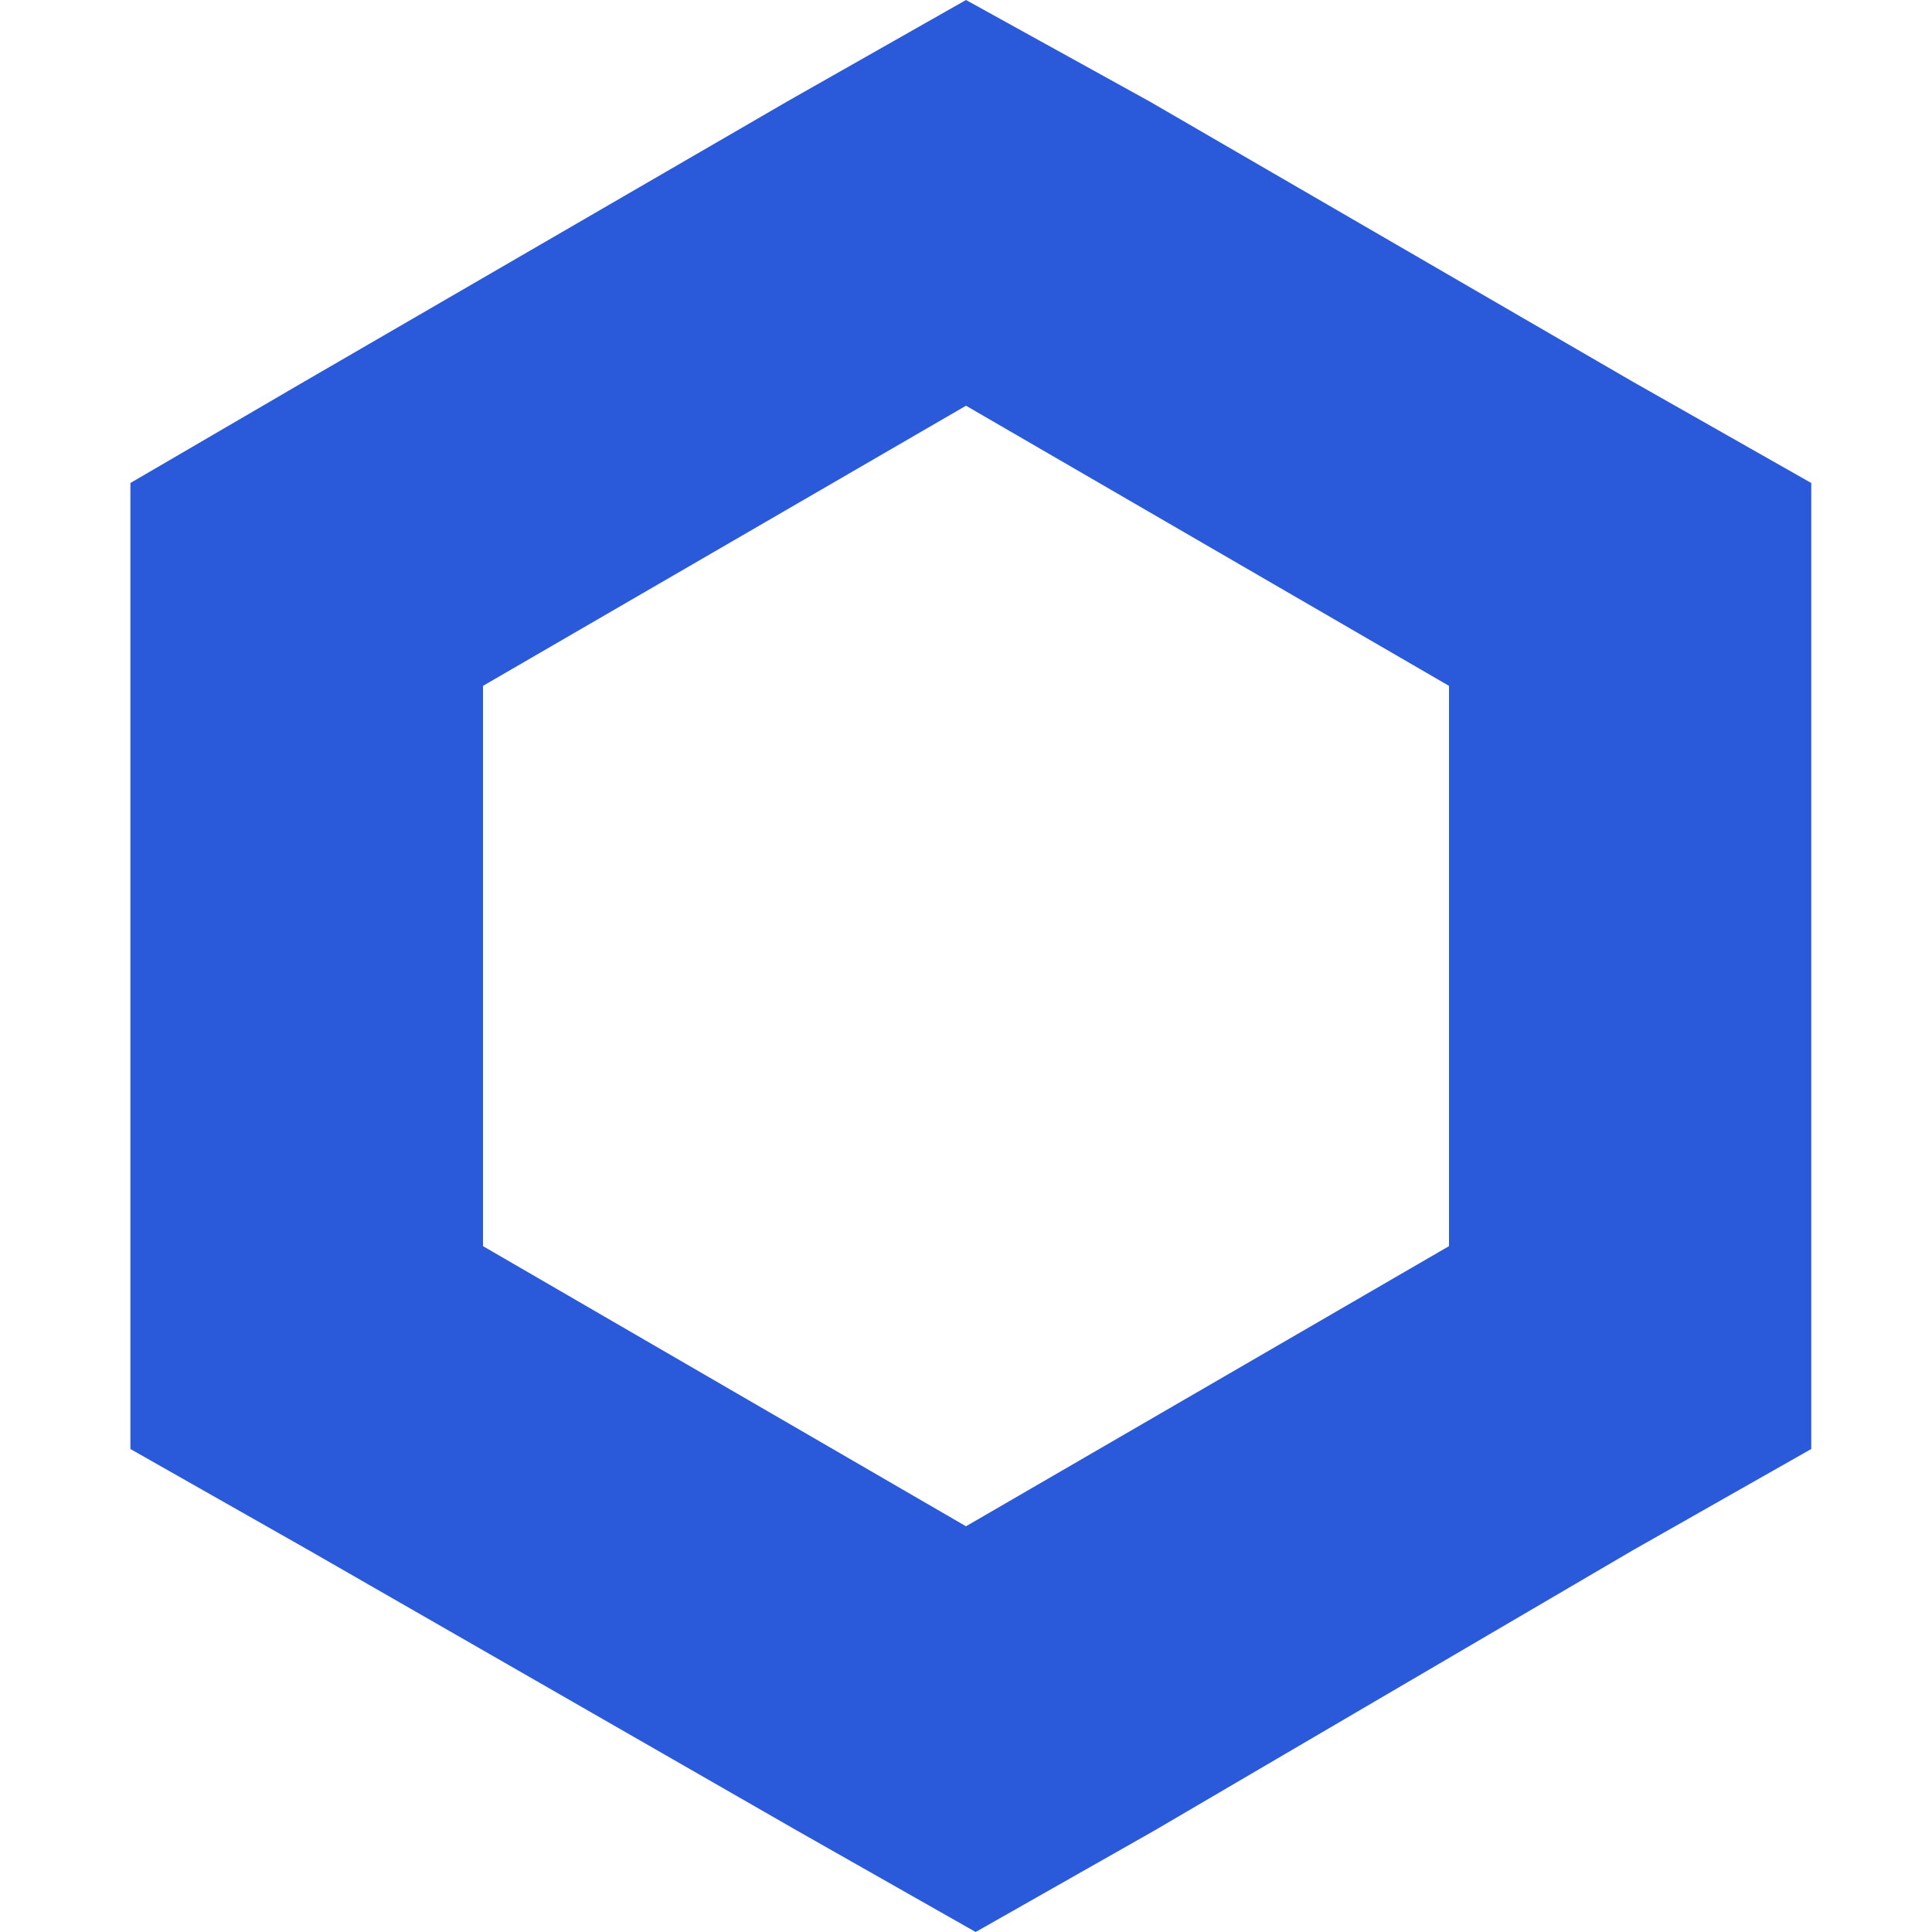<?xml version="1.0" encoding="utf-8"?>
<!-- Generator: Adobe Illustrator 26.3.1, SVG Export Plug-In . SVG Version: 6.00 Build 0)  -->
<svg version="1.1" id="Layer_1" xmlns="http://www.w3.org/2000/svg" xmlns:xlink="http://www.w3.org/1999/xlink" x="0px" y="0px"
	 viewBox="0 0 40 40" style="enable-background:new 0 0 40 40;" xml:space="preserve">
<style type="text/css">
	.st0{fill:#2A5ADA;}
</style>
<g id="Layer_2_00000115475359800869497710000017607646098796912546_">
	<g id="Layer_1-2">
		<path class="st0" d="M20,0l-3.7,2.1l-10,5.8L2.7,10v20l3.7,2.1l10.1,5.8l3.7,2.1l3.7-2.1l9.9-5.8l3.7-2.1V10l-3.7-2.1l-10-5.8
			L20,0z M10,25.8V14.2l10-5.8l10,5.8v11.6l-10,5.8L10,25.8z"/>
	</g>
</g>
</svg>
